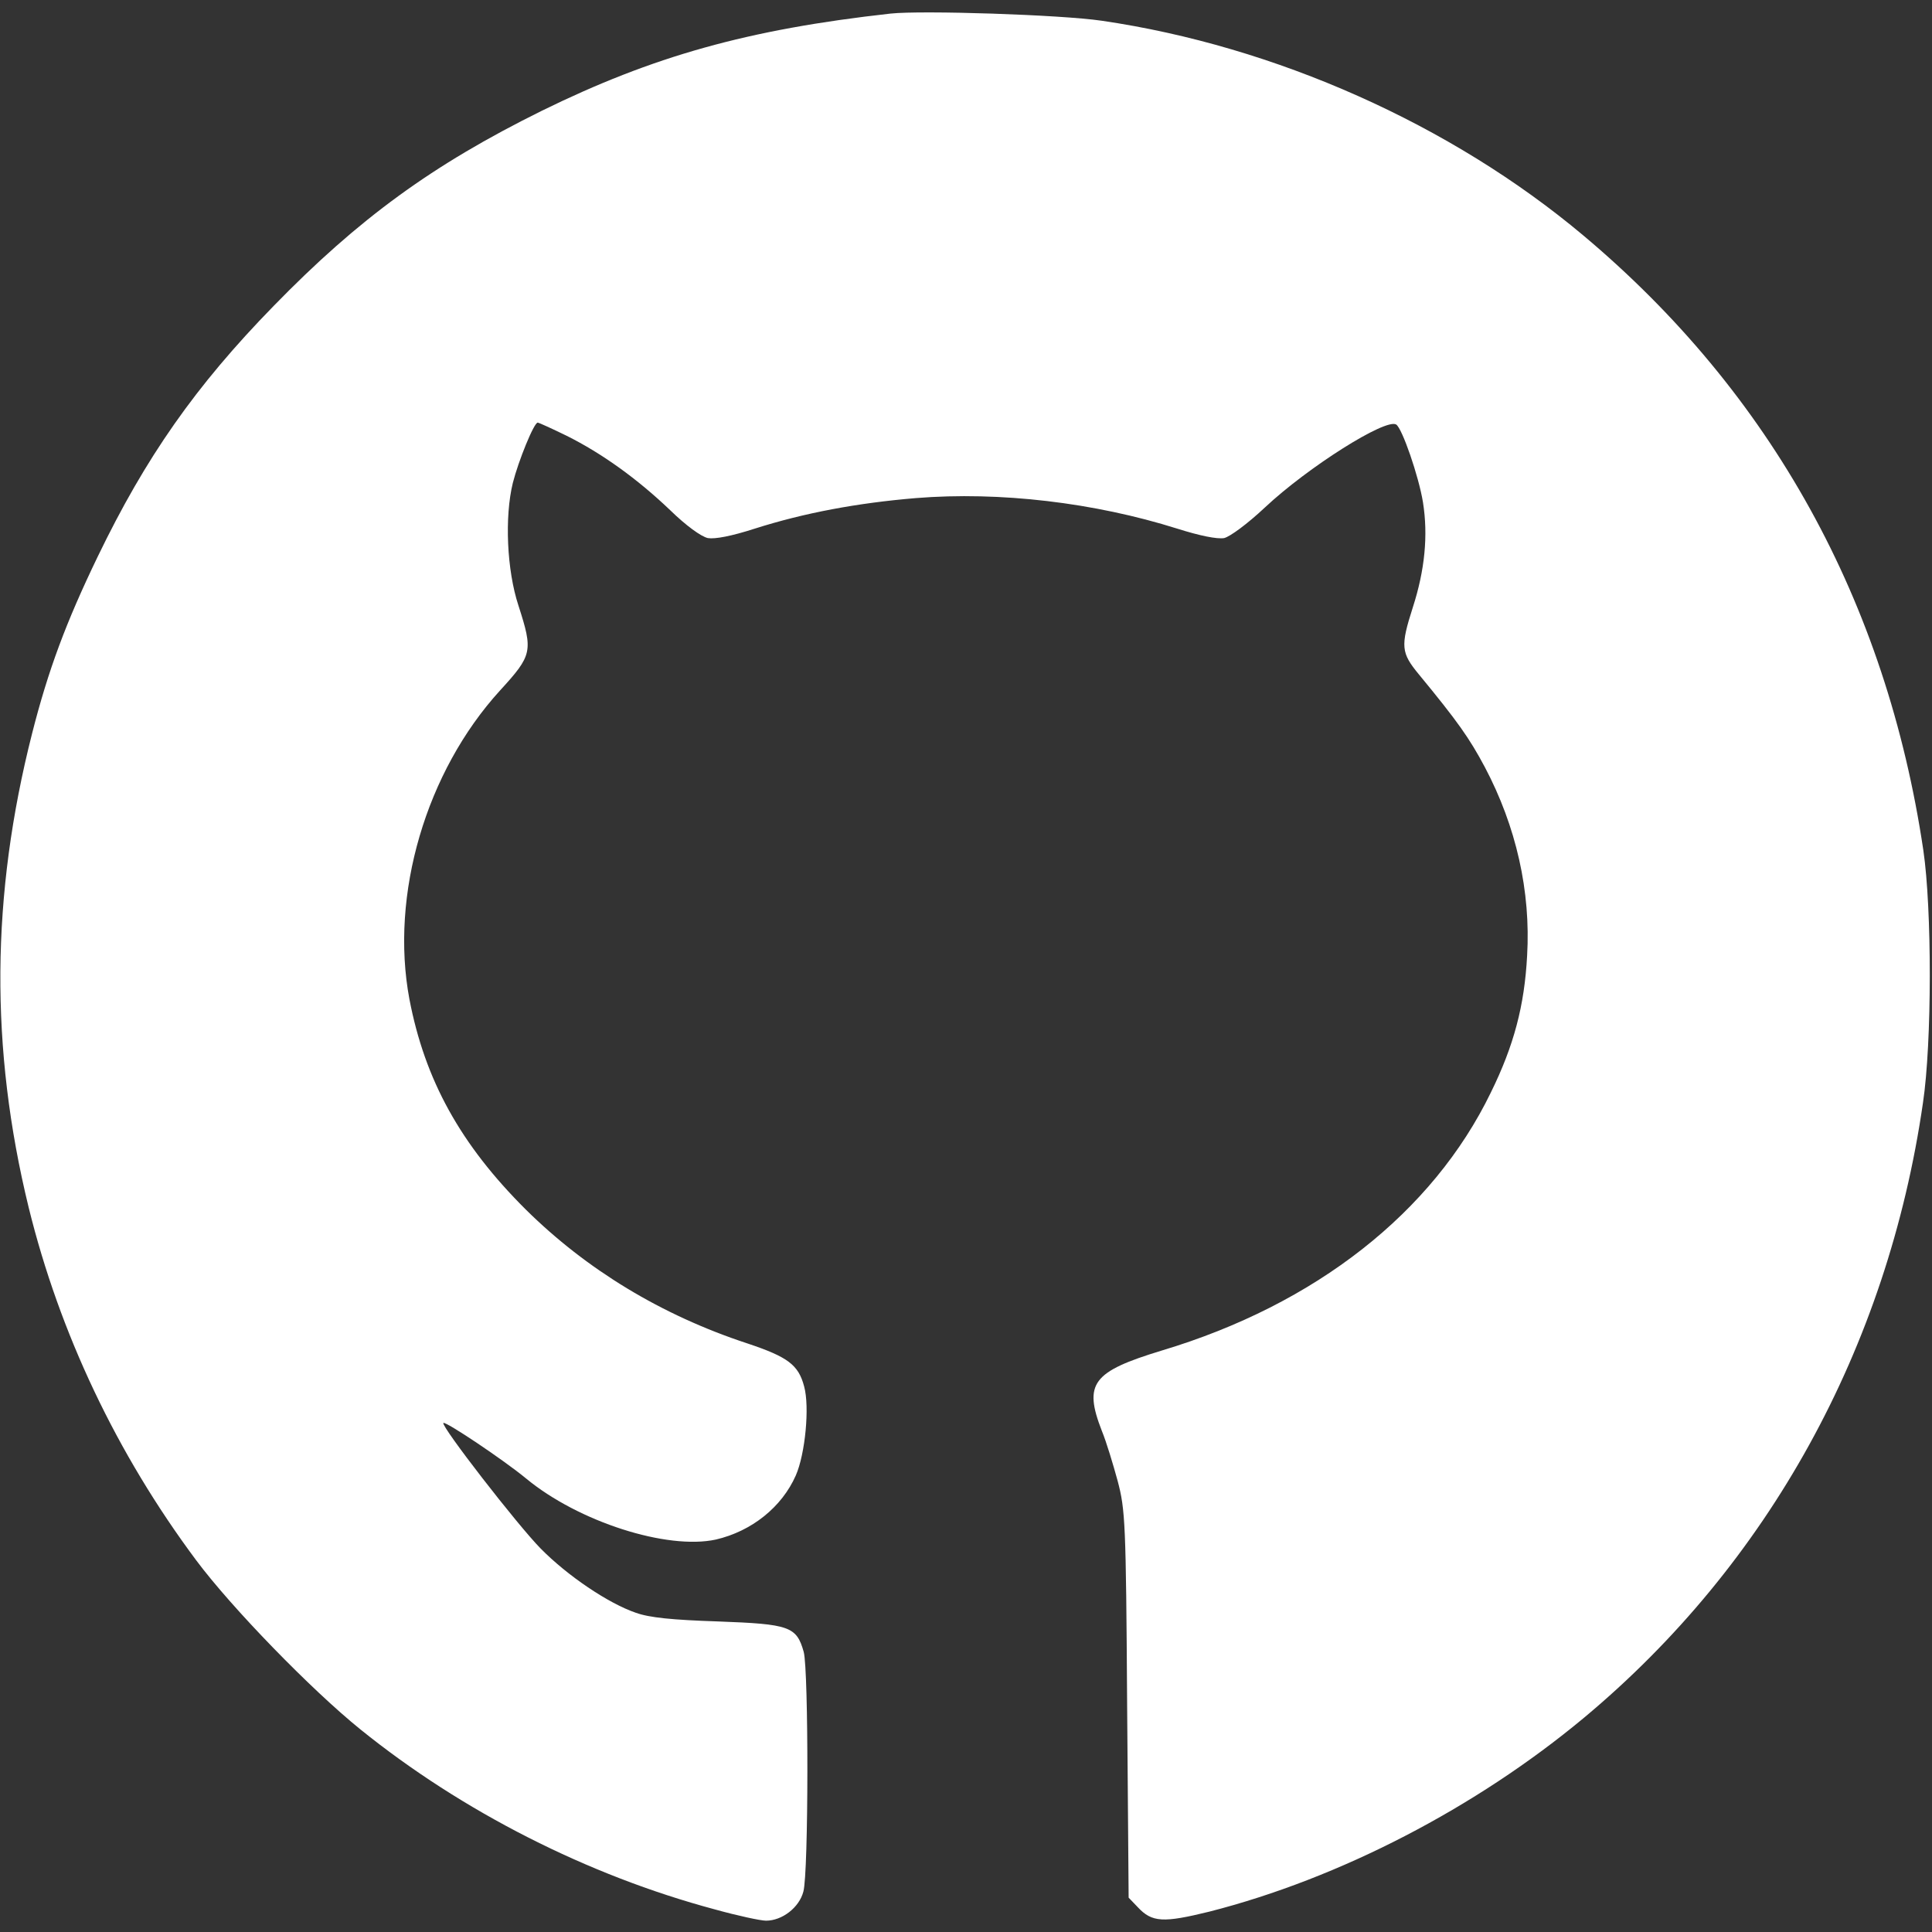 <?xml version="1.0" standalone="no"?>
<!DOCTYPE svg PUBLIC "-//W3C//DTD SVG 20010904//EN"
 "http://www.w3.org/TR/2001/REC-SVG-20010904/DTD/svg10.dtd">
<svg version="1.0" xmlns="http://www.w3.org/2000/svg"
 width="512pt" height="512pt" viewBox="0 0 512 512"
 preserveAspectRatio="xMidYMid meet">

<rect x="0" y="0" width="512" height="512" fill="#333333" stroke="none"/>

<g transform="translate(0,512) scale(0.1,-0.1)"
fill="#ffffff" stroke="none">
<path d="M2360 5084 c-378 -42 -630 -113 -925 -258 -289 -143 -484 -285 -710
-517 -207 -212 -339 -401 -466 -664 -84 -174 -131 -300 -174 -469 -109 -429
-112 -834 -9 -1256 82 -333 233 -652 444 -935 94 -126 305 -343 435 -448 270
-218 603 -387 939 -477 61 -17 122 -30 136 -30 43 0 88 35 99 77 14 50 14 585
1 635 -19 68 -38 74 -227 81 -121 4 -182 10 -218 23 -73 25 -181 98 -252 170
-62 63 -265 325 -258 333 6 5 161 -99 219 -147 139 -115 374 -190 503 -162 95
22 175 86 212 170 25 57 37 182 22 236 -15 57 -43 78 -151 114 -228 75 -426
196 -586 354 -174 173 -268 344 -309 558 -52 277 44 603 240 818 86 94 88 104
49 225 -31 94 -37 235 -15 325 15 59 56 160 66 160 3 0 38 -16 77 -35 94 -47
187 -114 274 -197 42 -41 82 -70 100 -74 19 -3 62 5 124 25 132 42 272 68 427
81 223 18 474 -12 693 -81 60 -19 105 -28 124 -25 16 4 61 37 108 81 114 107
320 237 348 220 16 -10 60 -138 71 -206 14 -88 5 -180 -27 -279 -33 -103 -31
-120 16 -177 103 -125 134 -169 175 -246 83 -157 122 -329 112 -500 -7 -132
-35 -238 -96 -362 -154 -318 -465 -562 -872 -684 -184 -56 -208 -87 -159 -213
12 -29 30 -89 42 -133 20 -76 22 -108 25 -592 l4 -512 24 -25 c38 -41 68 -42
190 -12 345 88 706 275 993 514 488 407 804 979 898 1629 24 160 24 514 1 670
-98 659 -403 1211 -901 1629 -350 294 -817 502 -1276 569 -108 16 -477 28
-560 19z"/>
</g>
</svg>
